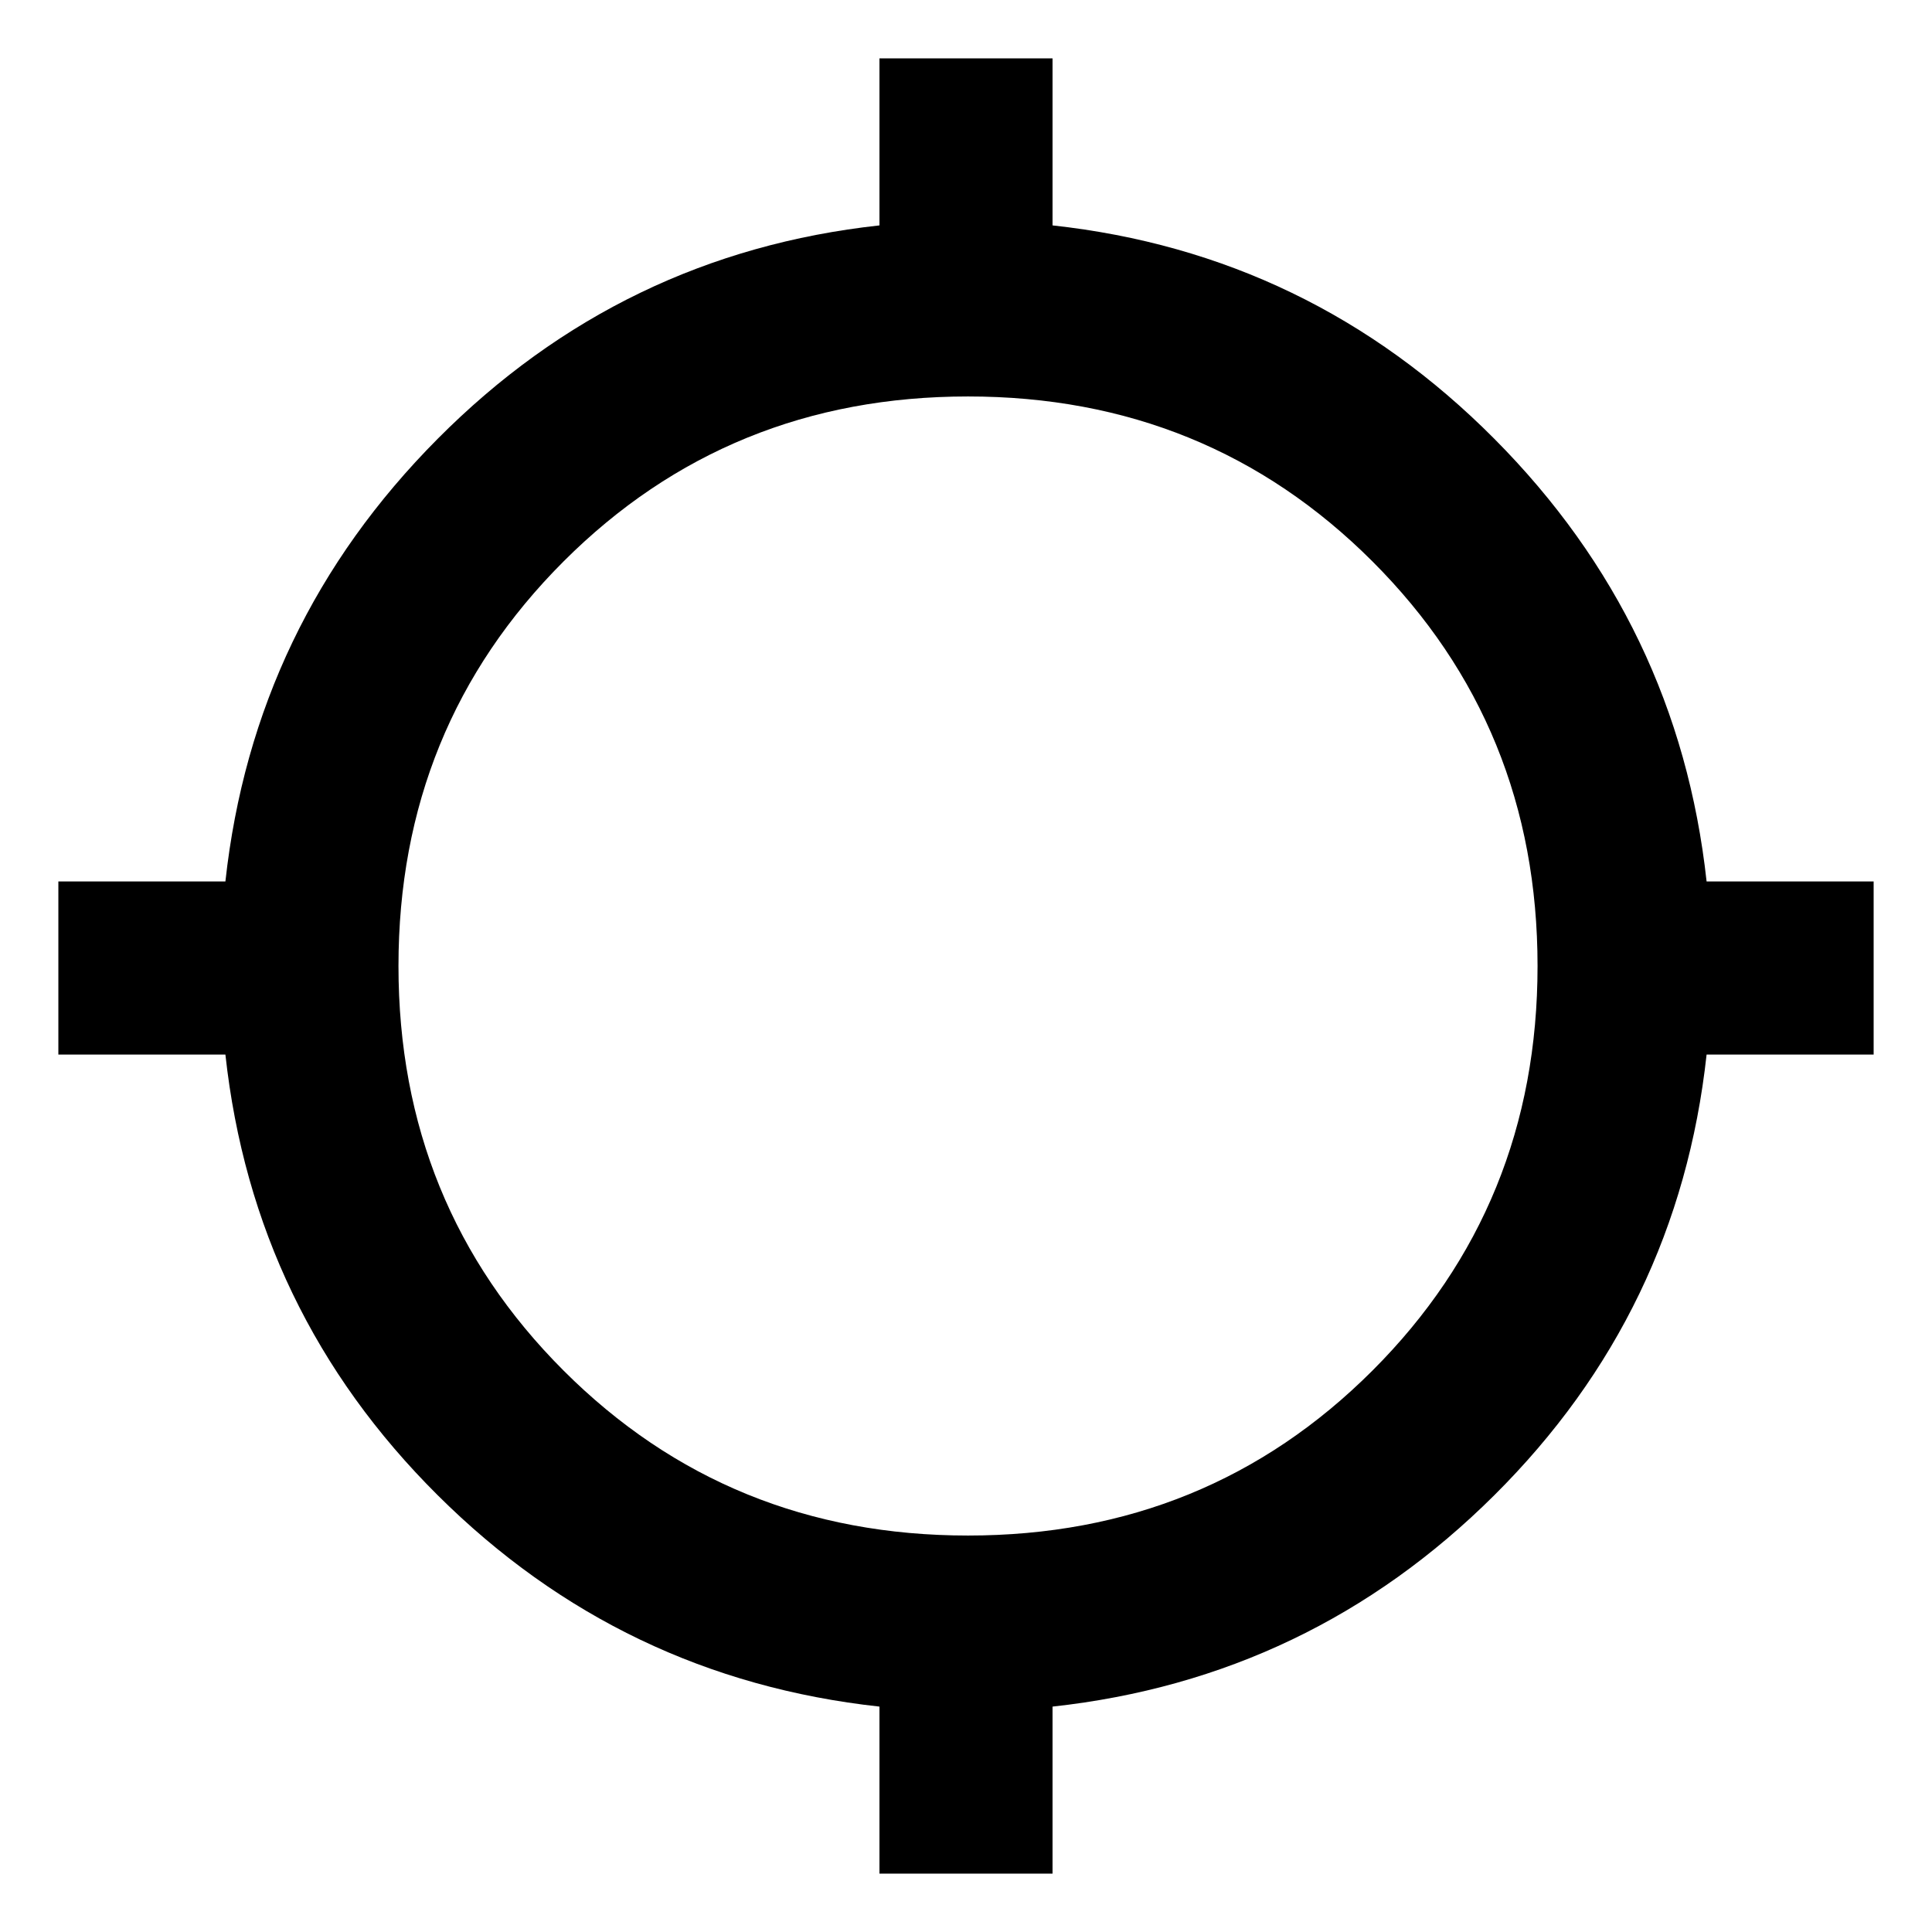 <svg xmlns="http://www.w3.org/2000/svg" height="24" width="24"><path d="M10.925 23.275V21.2Q7.725 20.85 5.438 18.575Q3.15 16.3 2.8 13.1H0.725V10.95H2.8Q3.15 7.75 5.438 5.45Q7.725 3.15 10.925 2.8V0.725H13.075V2.8Q16.275 3.15 18.562 5.45Q20.85 7.75 21.2 10.95H23.275V13.1H21.2Q20.85 16.3 18.562 18.575Q16.275 20.85 13.075 21.2V23.275ZM12.025 19.075Q15 19.075 17.05 17.025Q19.1 14.975 19.1 12Q19.1 9.025 17.05 6.975Q15 4.925 12.025 4.925Q9.05 4.925 7 6.975Q4.95 9.025 4.95 12Q4.95 14.975 7 17.025Q9.05 19.075 12.025 19.075Z"/></svg>
